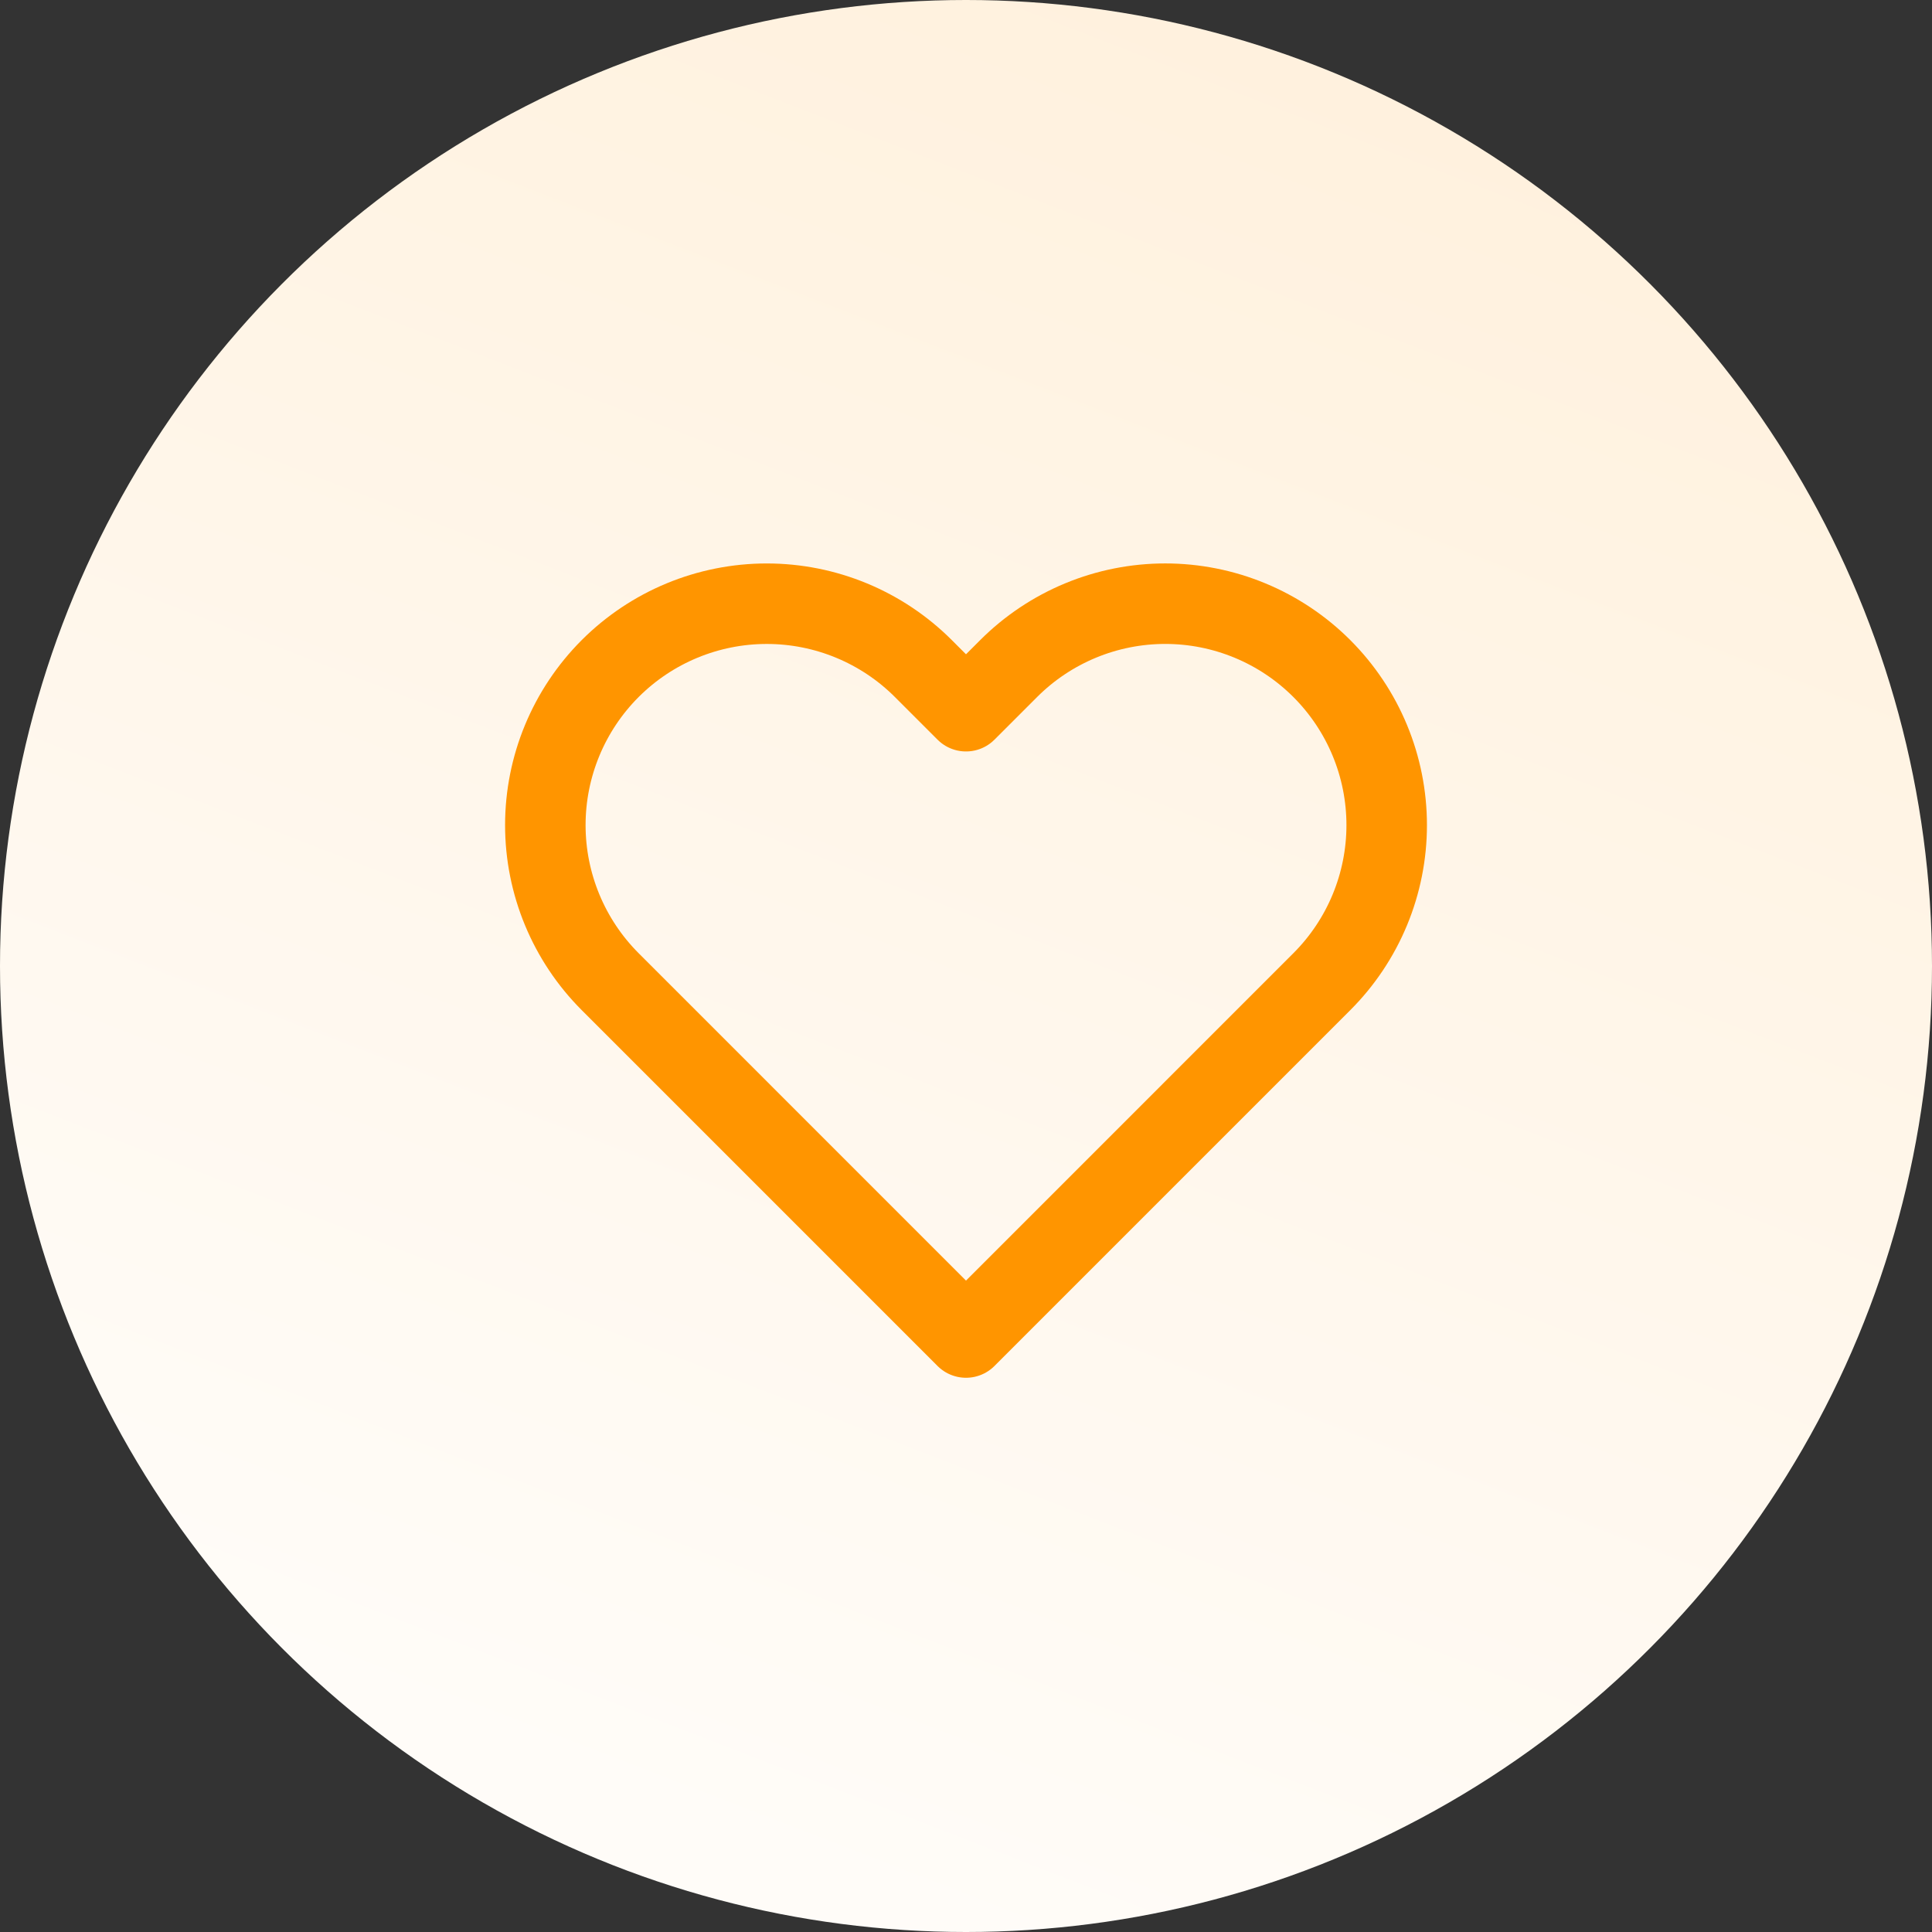<svg width="84" height="84" viewBox="0 0 84 84" fill="none" xmlns="http://www.w3.org/2000/svg">
<rect x="0" y="0" width="84" height="84" fill="#333333" stroke="none"/>
<circle cx="42" cy="42" r="42" fill="url(#paint0_linear_272_754)"/>
<path d="M57.47 29.067C56.576 28.173 55.515 27.464 54.347 26.98C53.179 26.496 51.927 26.247 50.663 26.247C49.398 26.247 48.146 26.496 46.978 26.98C45.81 27.464 44.749 28.173 43.855 29.067L42 30.922L40.145 29.067C38.34 27.262 35.891 26.248 33.338 26.248C30.784 26.248 28.336 27.262 26.53 29.067C24.725 30.873 23.71 33.322 23.71 35.875C23.71 38.428 24.725 40.877 26.53 42.682L42 58.153L57.47 42.682C58.364 41.789 59.074 40.727 59.558 39.559C60.042 38.391 60.291 37.139 60.291 35.875C60.291 34.611 60.042 33.359 59.558 32.191C59.074 31.023 58.364 29.961 57.47 29.067Z" stroke="#FF9500" stroke-width="3.5" stroke-linecap="round" stroke-linejoin="round"/>
<defs>
<linearGradient id="paint0_linear_272_754" x1="74.55" y1="2.14197e-06" x2="42" y2="84" gradientUnits="userSpaceOnUse">
<stop stop-color="#FFF0DB"/>
<stop offset="1" stop-color="#FFFCF8"/>
</linearGradient>
</defs>
</svg>
